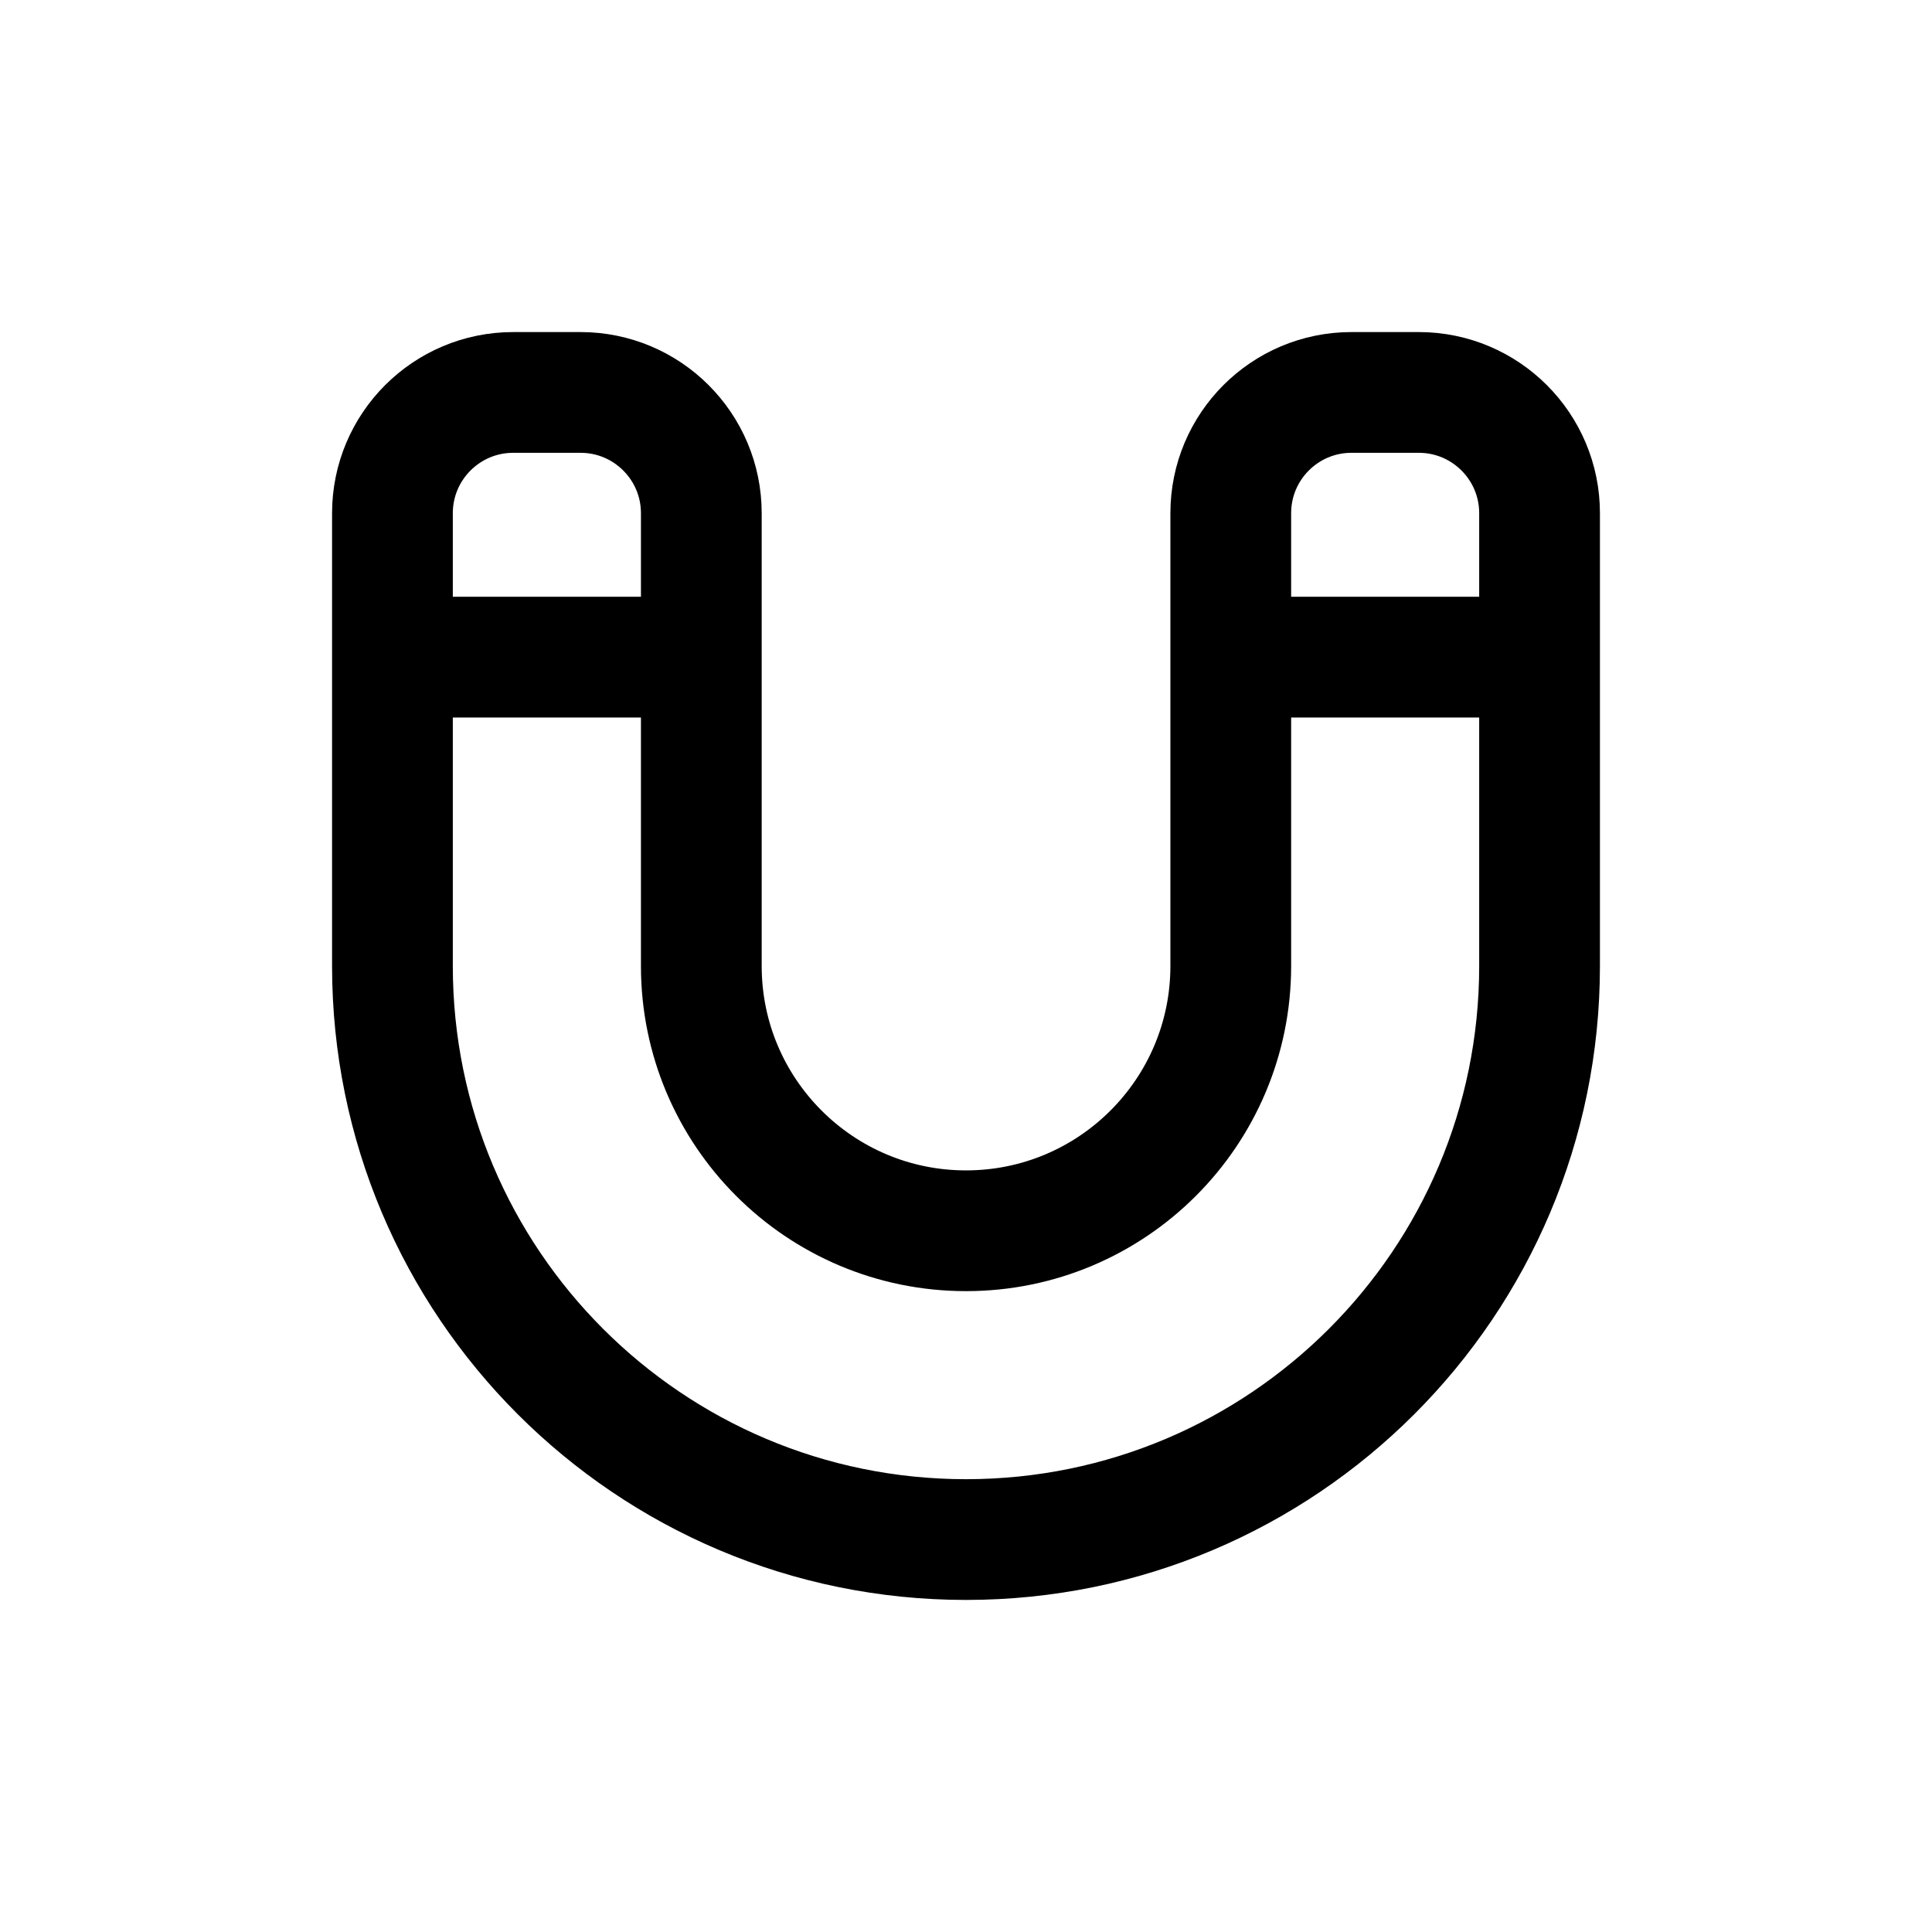 <svg width="24" height="24" viewBox="0 0 24 24" fill="none" xmlns="http://www.w3.org/2000/svg">
<g id="Security=magnet, Size=24px, stroke width=1.5px">
<path id="magnet" d="M4.875 8.163H8.712M15.289 8.163H19.125M4.875 12V6.375C4.875 5.547 5.547 4.875 6.375 4.875H7.212C8.04 4.875 8.712 5.547 8.712 6.375V12C8.712 13.816 10.184 15.289 12 15.289C13.816 15.289 15.289 13.816 15.289 12V6.375C15.289 5.547 15.96 4.875 16.788 4.875H17.625C18.453 4.875 19.125 5.547 19.125 6.375V12C19.125 15.935 15.935 19.125 12 19.125C8.065 19.125 4.875 15.935 4.875 12Z" stroke="black" stroke-width="1.5" stroke-linecap="round" stroke-linejoin="round"/>
</g>
</svg>
